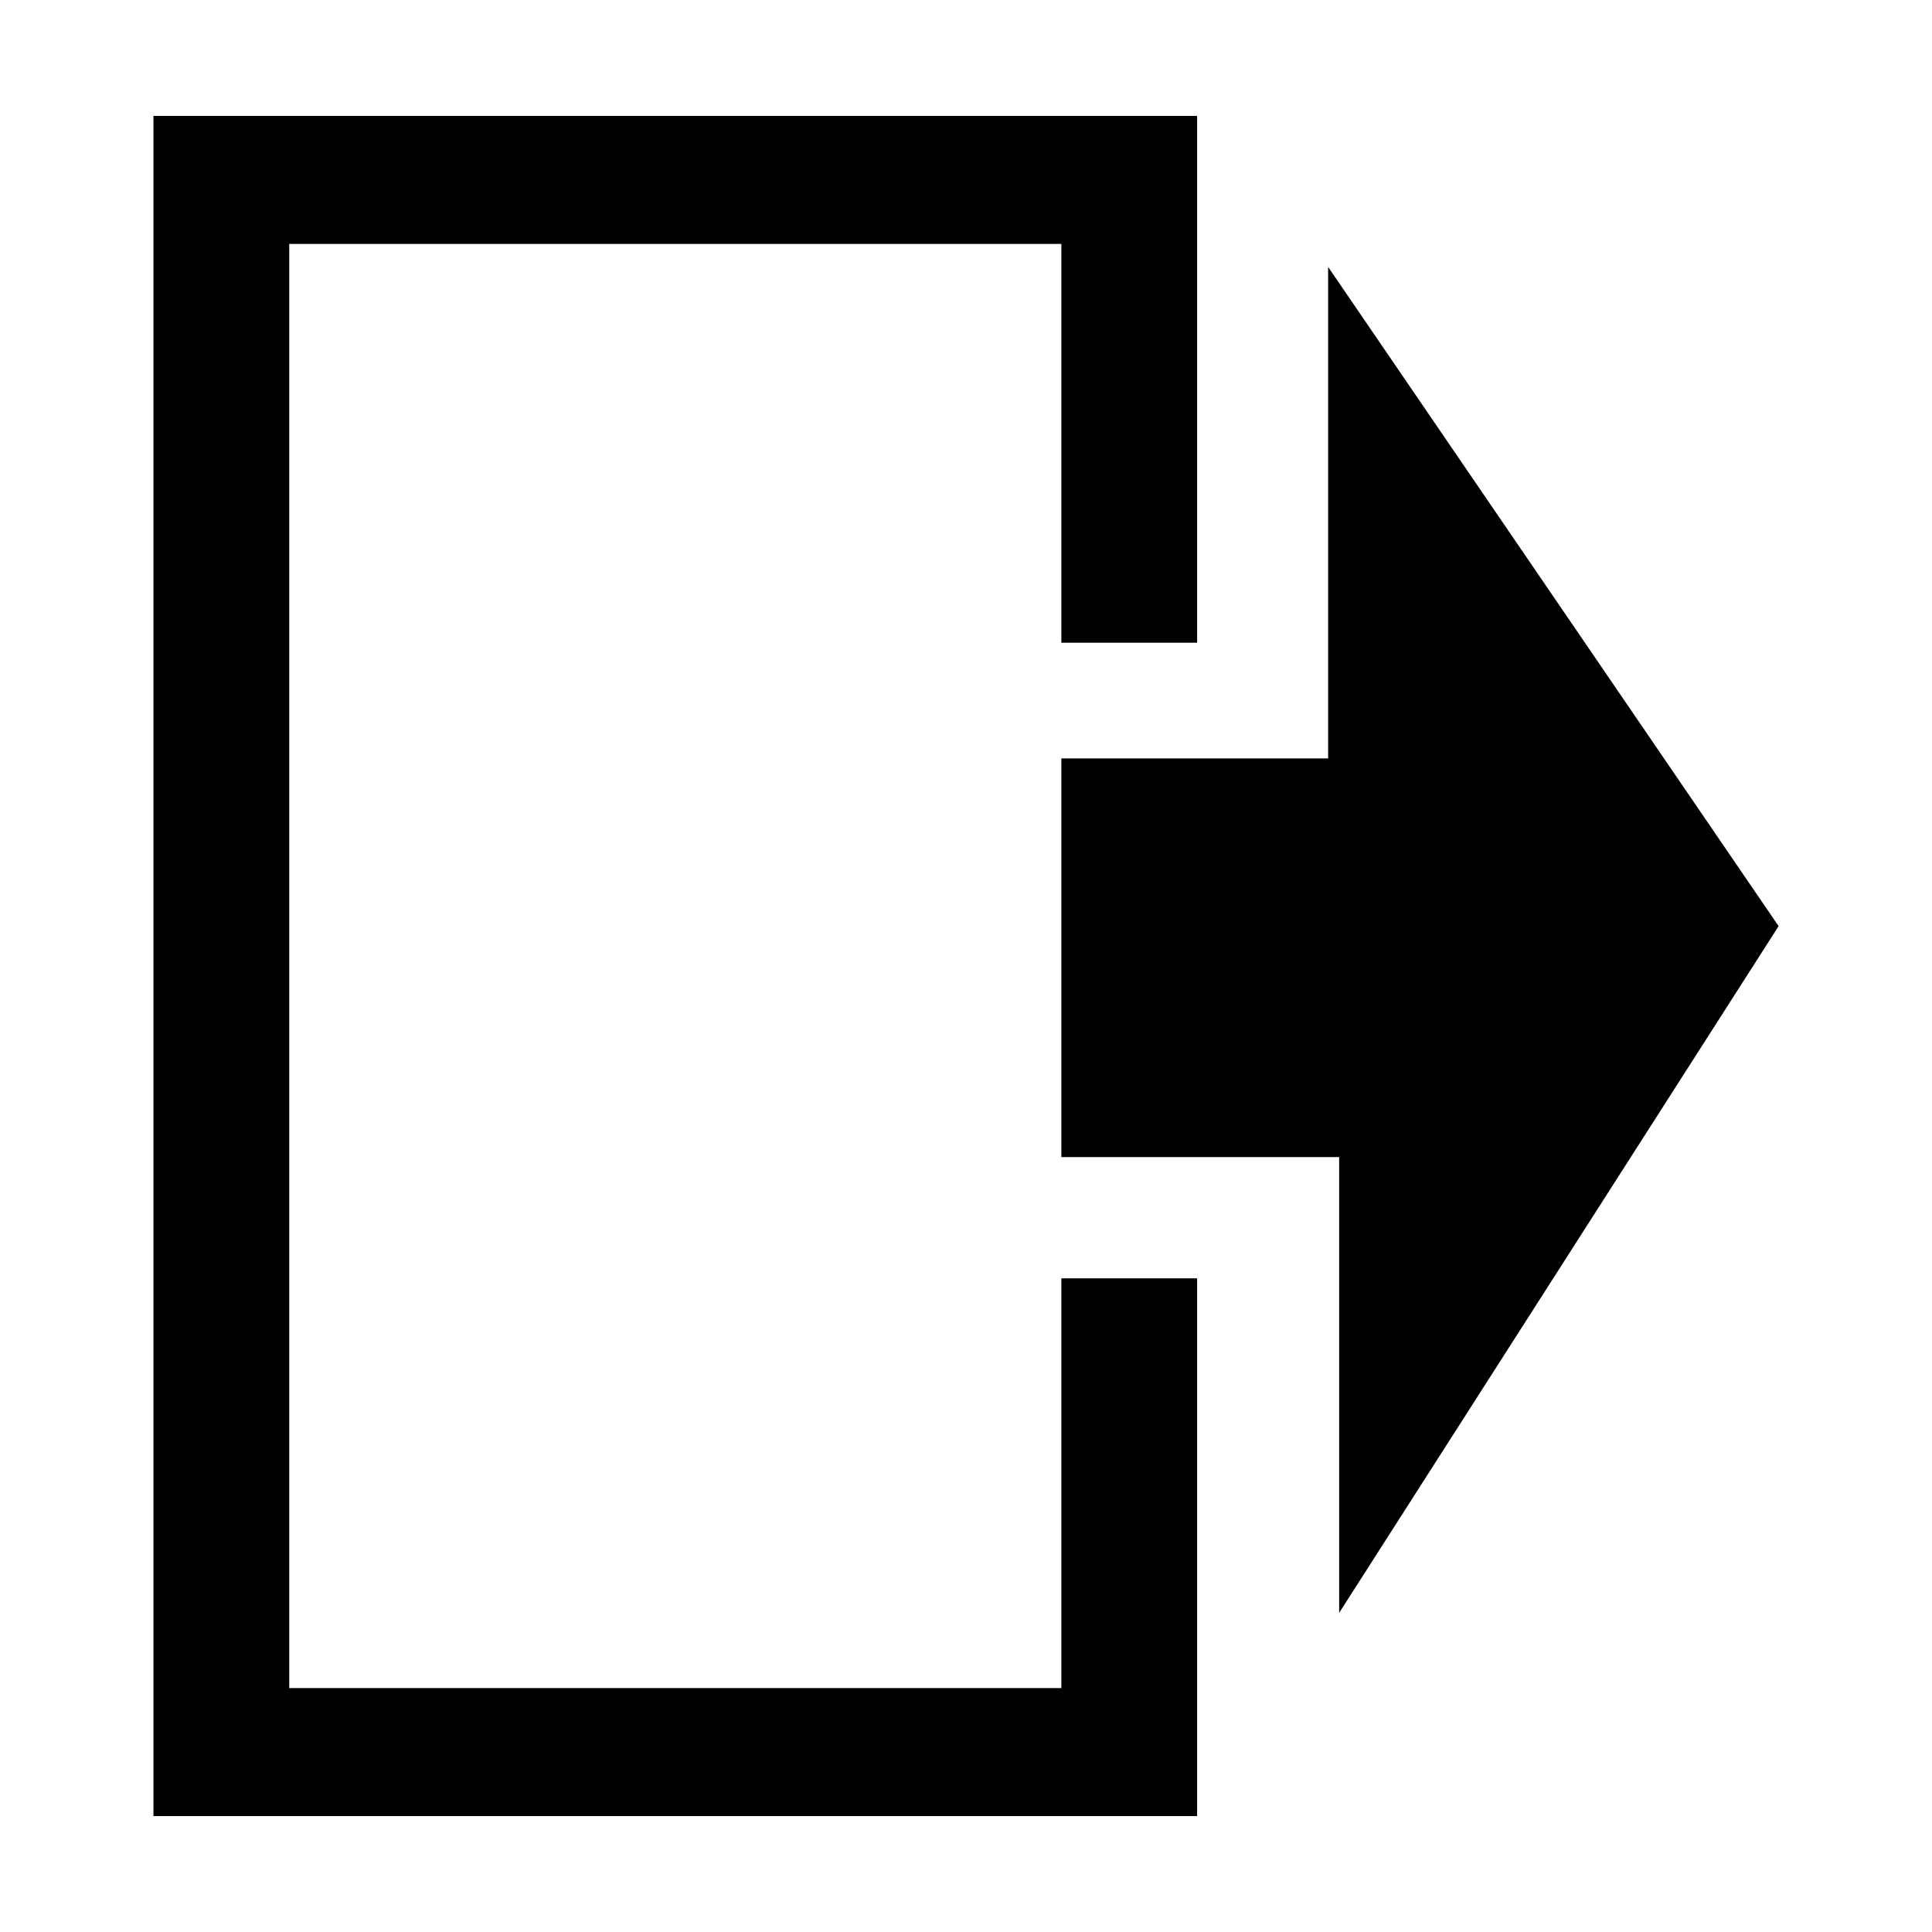 <?xml version="1.0" encoding="utf-8"?>
<!-- Generator: Adobe Illustrator 15.0.0, SVG Export Plug-In  -->
<!DOCTYPE svg PUBLIC "-//W3C//DTD SVG 1.1//EN" "http://www.w3.org/Graphics/SVG/1.1/DTD/svg11.dtd">
<svg version="1.1"
	 xmlns="http://www.w3.org/2000/svg" x="0px" y="0px" width="48px" height="48px" viewBox="-3.812 -2.88 48 48"
	 xml:space="preserve">
<defs>
</defs>
<polygon points="22.557,15.963 29.185,15.963 29.185,3.752 40.377,20.13 29.459,37.191 29.459,25.868 22.557,25.868 "/>
<polygon points="22.557,28.88 22.557,39.06 3.374,39.06 3.374,3.18 22.557,3.18 22.557,13.088 25.93,13.088 25.93,0 0,0 0,42.24 
	25.93,42.24 25.93,28.88 "/>
</svg>
